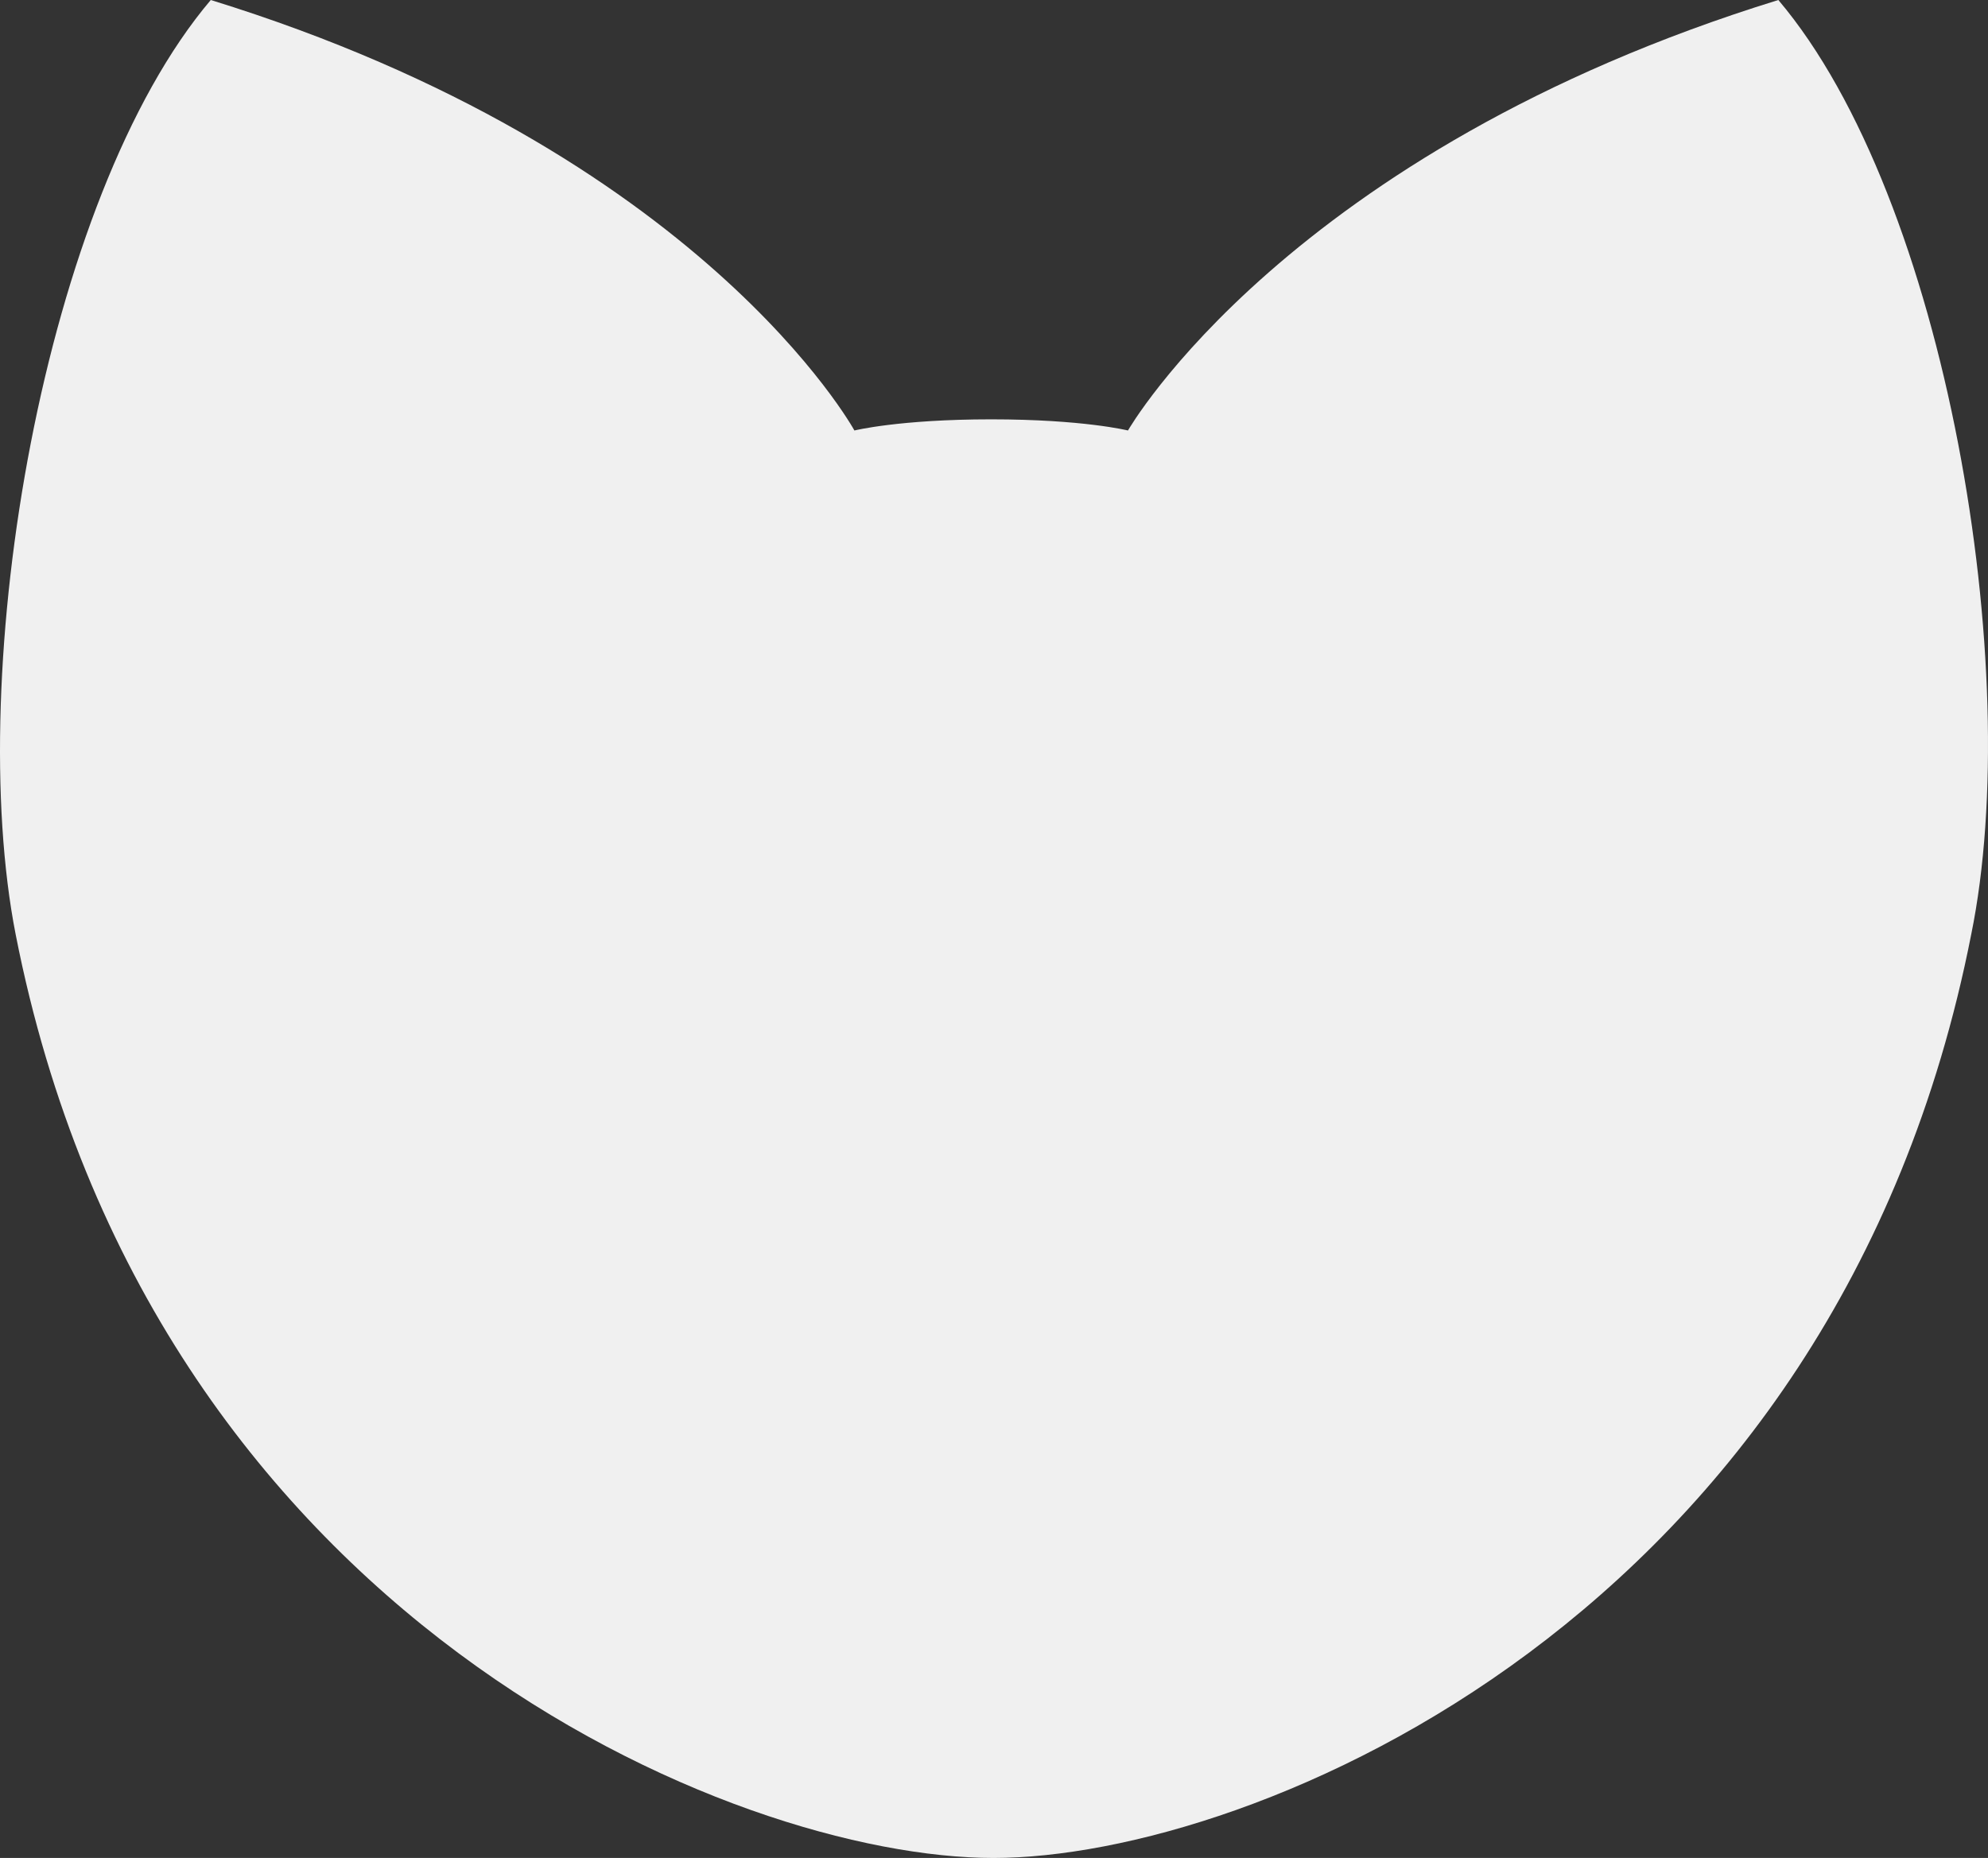 <svg width="46" height="43" viewBox="0 0 46 43" fill="none" xmlns="http://www.w3.org/2000/svg">
<rect x="0" y="0" width="46" height="43" fill="#333333" stroke="none"/>
<path id="Vector" d="M41.149 0C29.785 3.51 26.1 9.963 26.1 9.963C26.1 9.963 25.063 9.705 22.935 9.705C20.808 9.705 19.77 9.963 19.77 9.963C19.77 9.963 16.241 3.51 4.877 0C0.985 4.594 -0.831 15.538 0.363 21.629C3.476 37.477 17.02 43 22.987 43C28.954 43 42.498 37.477 45.611 21.629C46.857 15.538 45.041 4.594 41.149 0Z" fill="#F0F0F0"/>
</svg>
